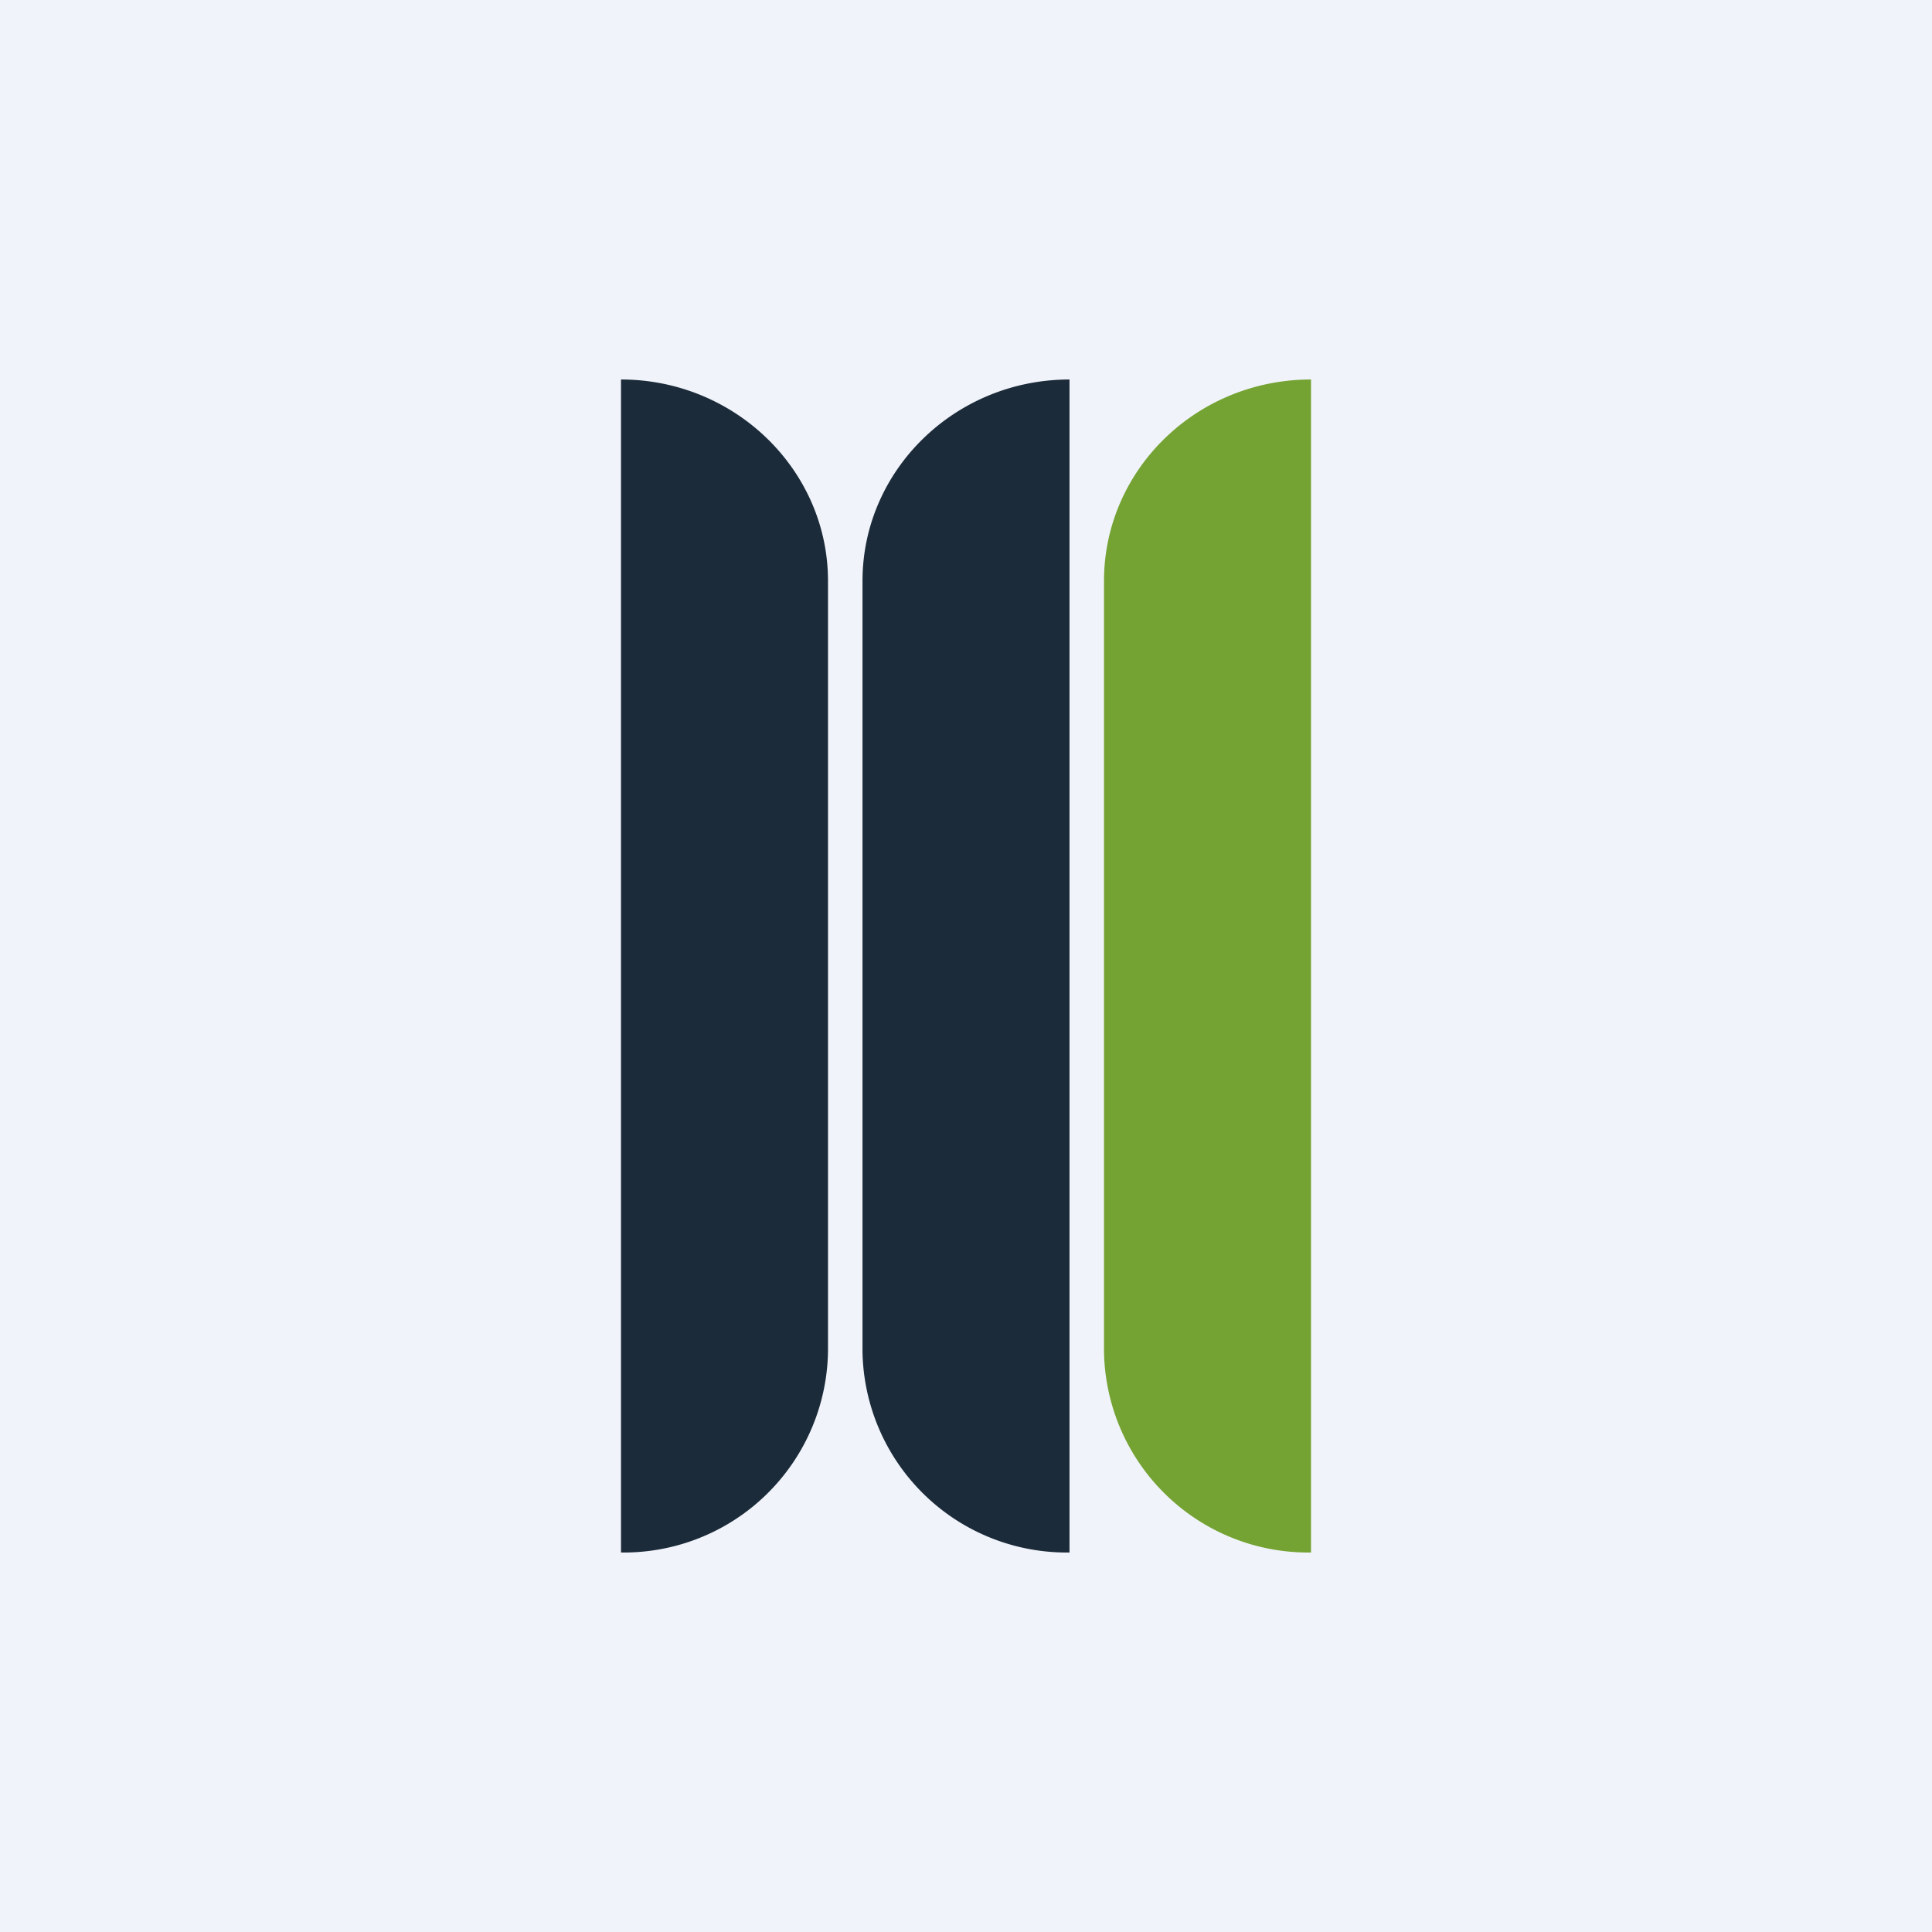 <?xml version='1.0' encoding='utf-8'?>
<!-- by TradeStack -->
<svg width="56" height="56" viewBox="0 0 56 56" xmlns="http://www.w3.org/2000/svg"><path fill="#F0F3FA" d="M0 0h56v56H0z" /><path d="M18 11c3.3 0 6 2.62 6 5.84v22.32A5.92 5.92 0 0 1 18 45V11ZM31 11c-3.31 0-6 2.62-6 5.84v22.32A5.92 5.92 0 0 0 31 45V11Z" fill="#1C2B39" /><path d="M38 11c-3.32 0-6 2.62-6 5.84v22.32A5.92 5.92 0 0 0 38 45V11Z" fill="#74A333" /></svg>
